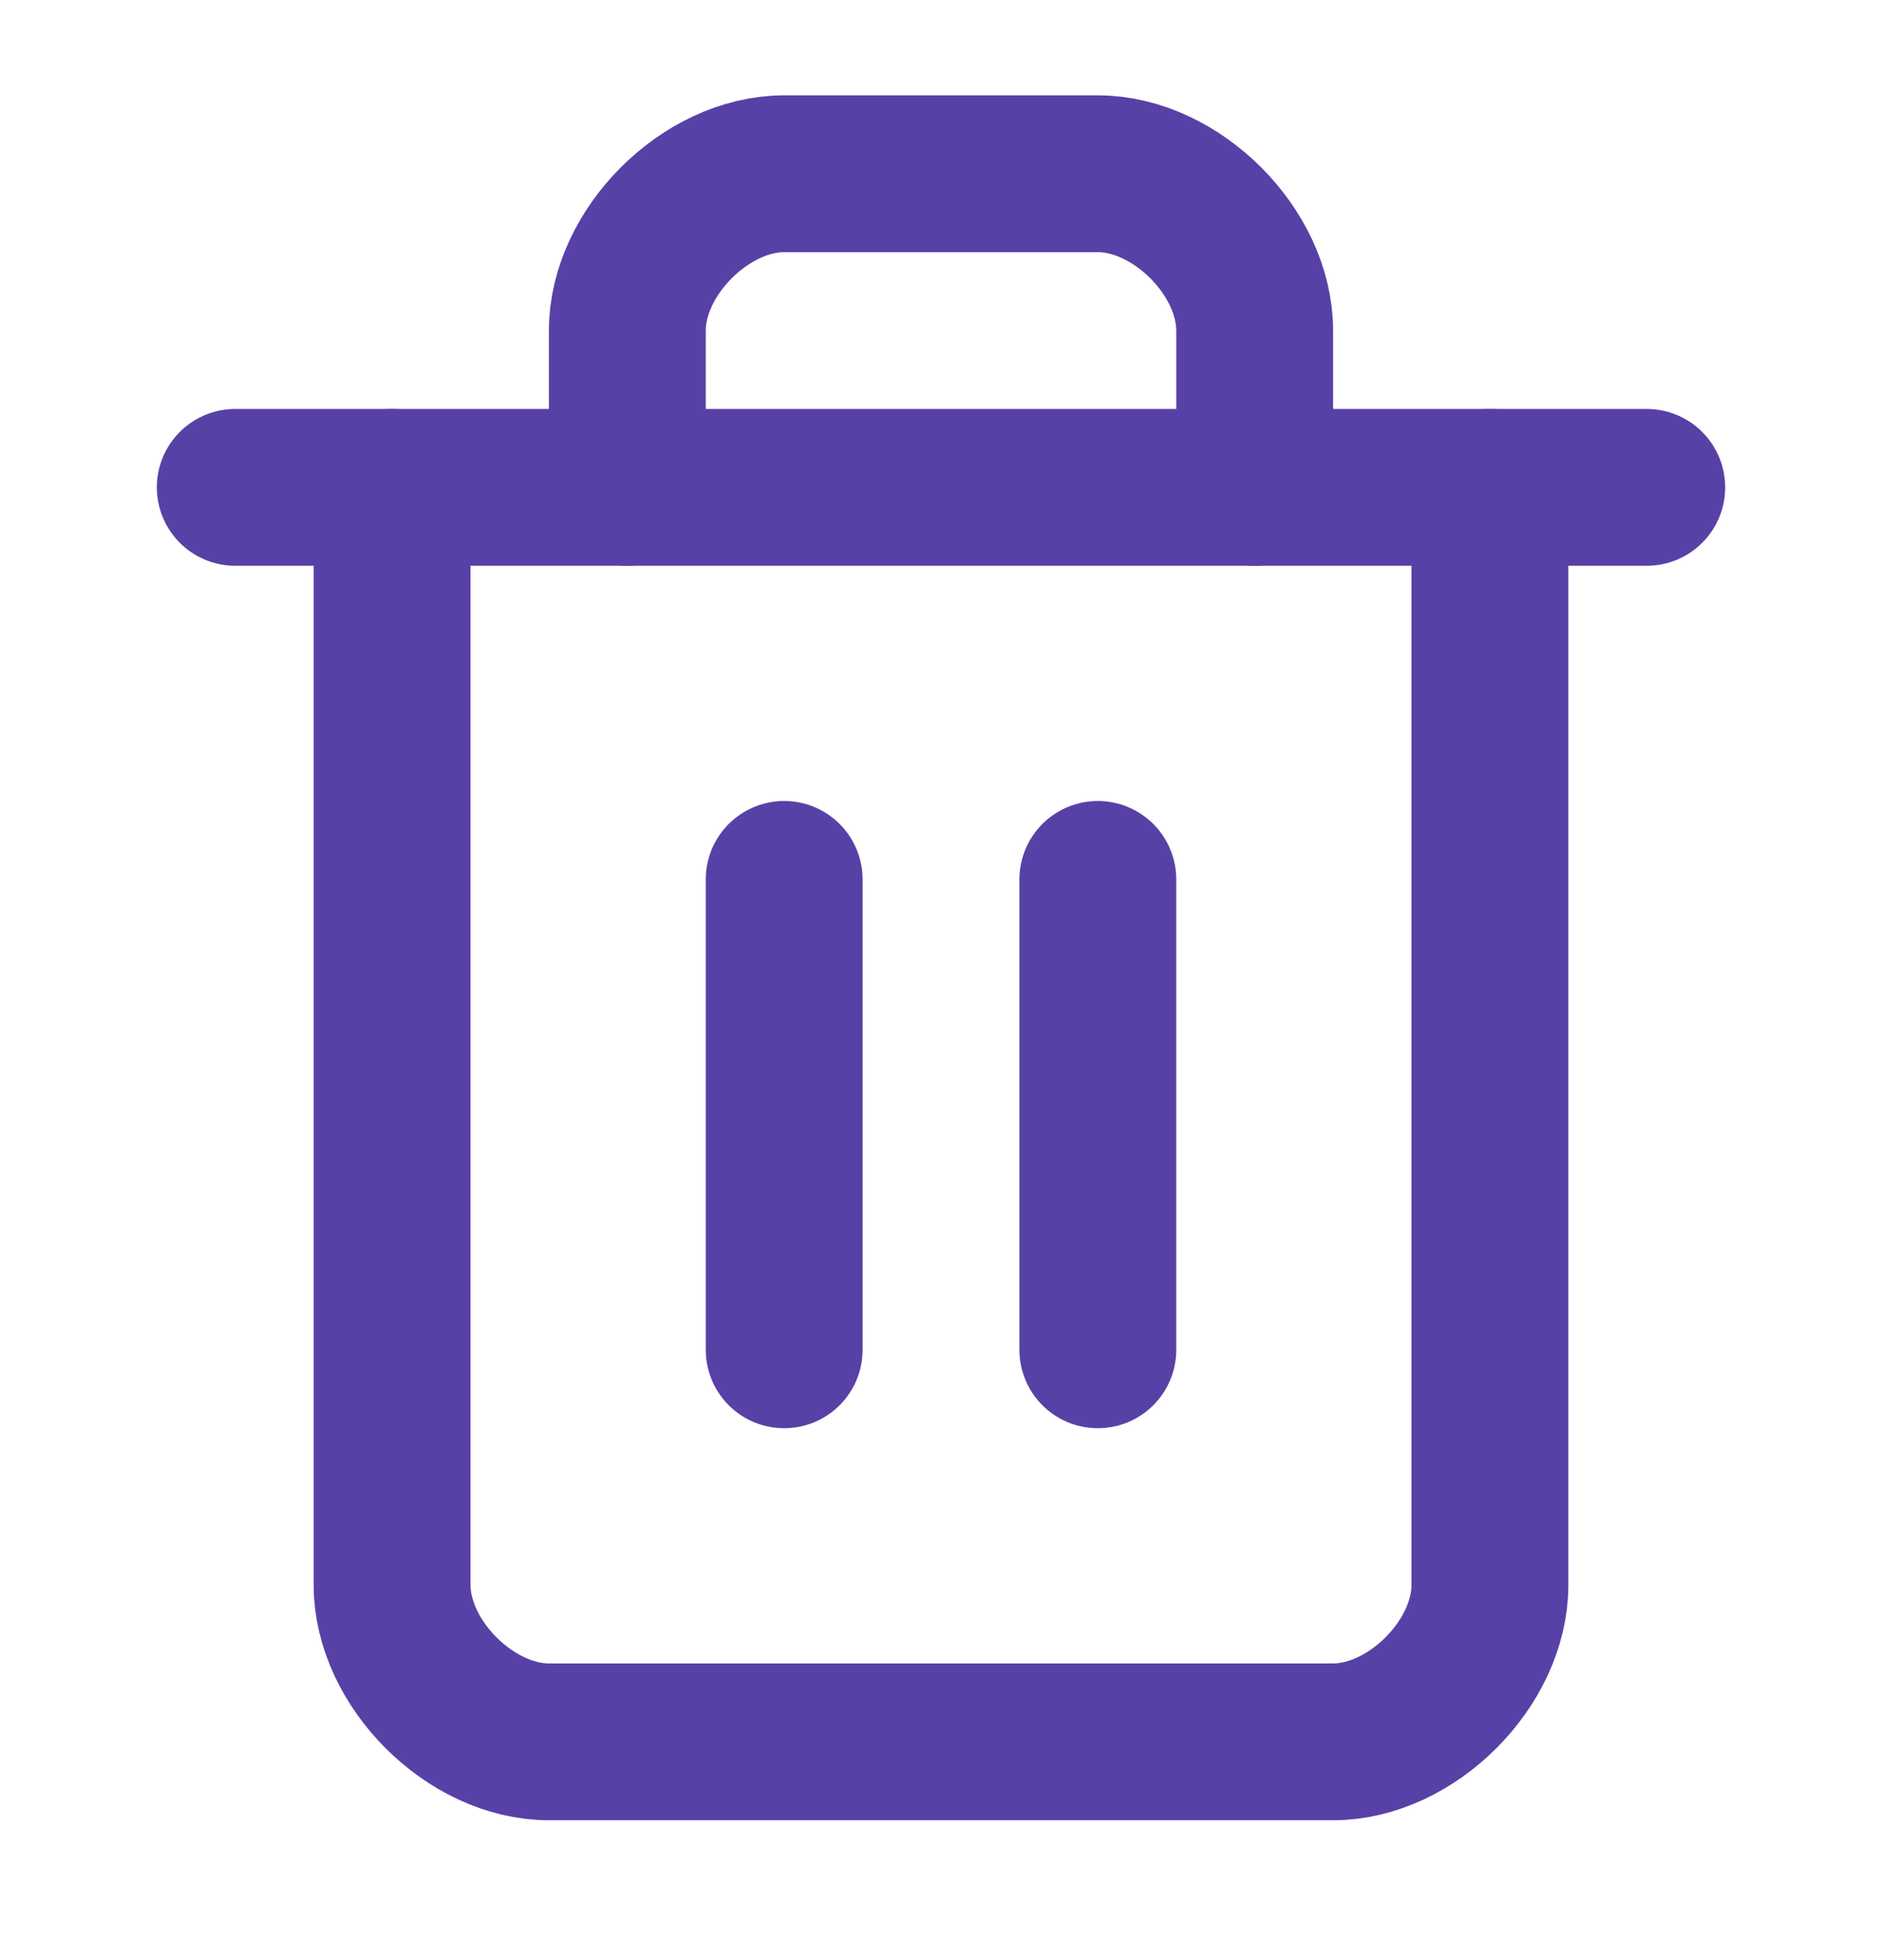 <svg xmlns="http://www.w3.org/2000/svg" width="24" height="25" viewBox="0 0 24 25" fill="none">
	<path d="M3 6.216H21" stroke="#5841A6" stroke-width="2" stroke-linecap="round" stroke-linejoin="round" />
	<path d="M19 6.216V20.216C19 21.216 18 22.216 17 22.216H7C6 22.216 5 21.216 5 20.216V6.216" stroke="#5841A6" stroke-width="2" stroke-linecap="round" stroke-linejoin="round" />
	<path d="M8 6.216V4.216C8 3.216 9 2.216 10 2.216H14C15 2.216 16 3.216 16 4.216V6.216" stroke="#5841A6" stroke-width="2" stroke-linecap="round" stroke-linejoin="round" />
	<path d="M10 11.216V17.216" stroke="#5841A6" stroke-width="2" stroke-linecap="round" stroke-linejoin="round" />
	<path d="M14 11.216V17.216" stroke="#5841A6" stroke-width="2" stroke-linecap="round" stroke-linejoin="round" />
</svg>
